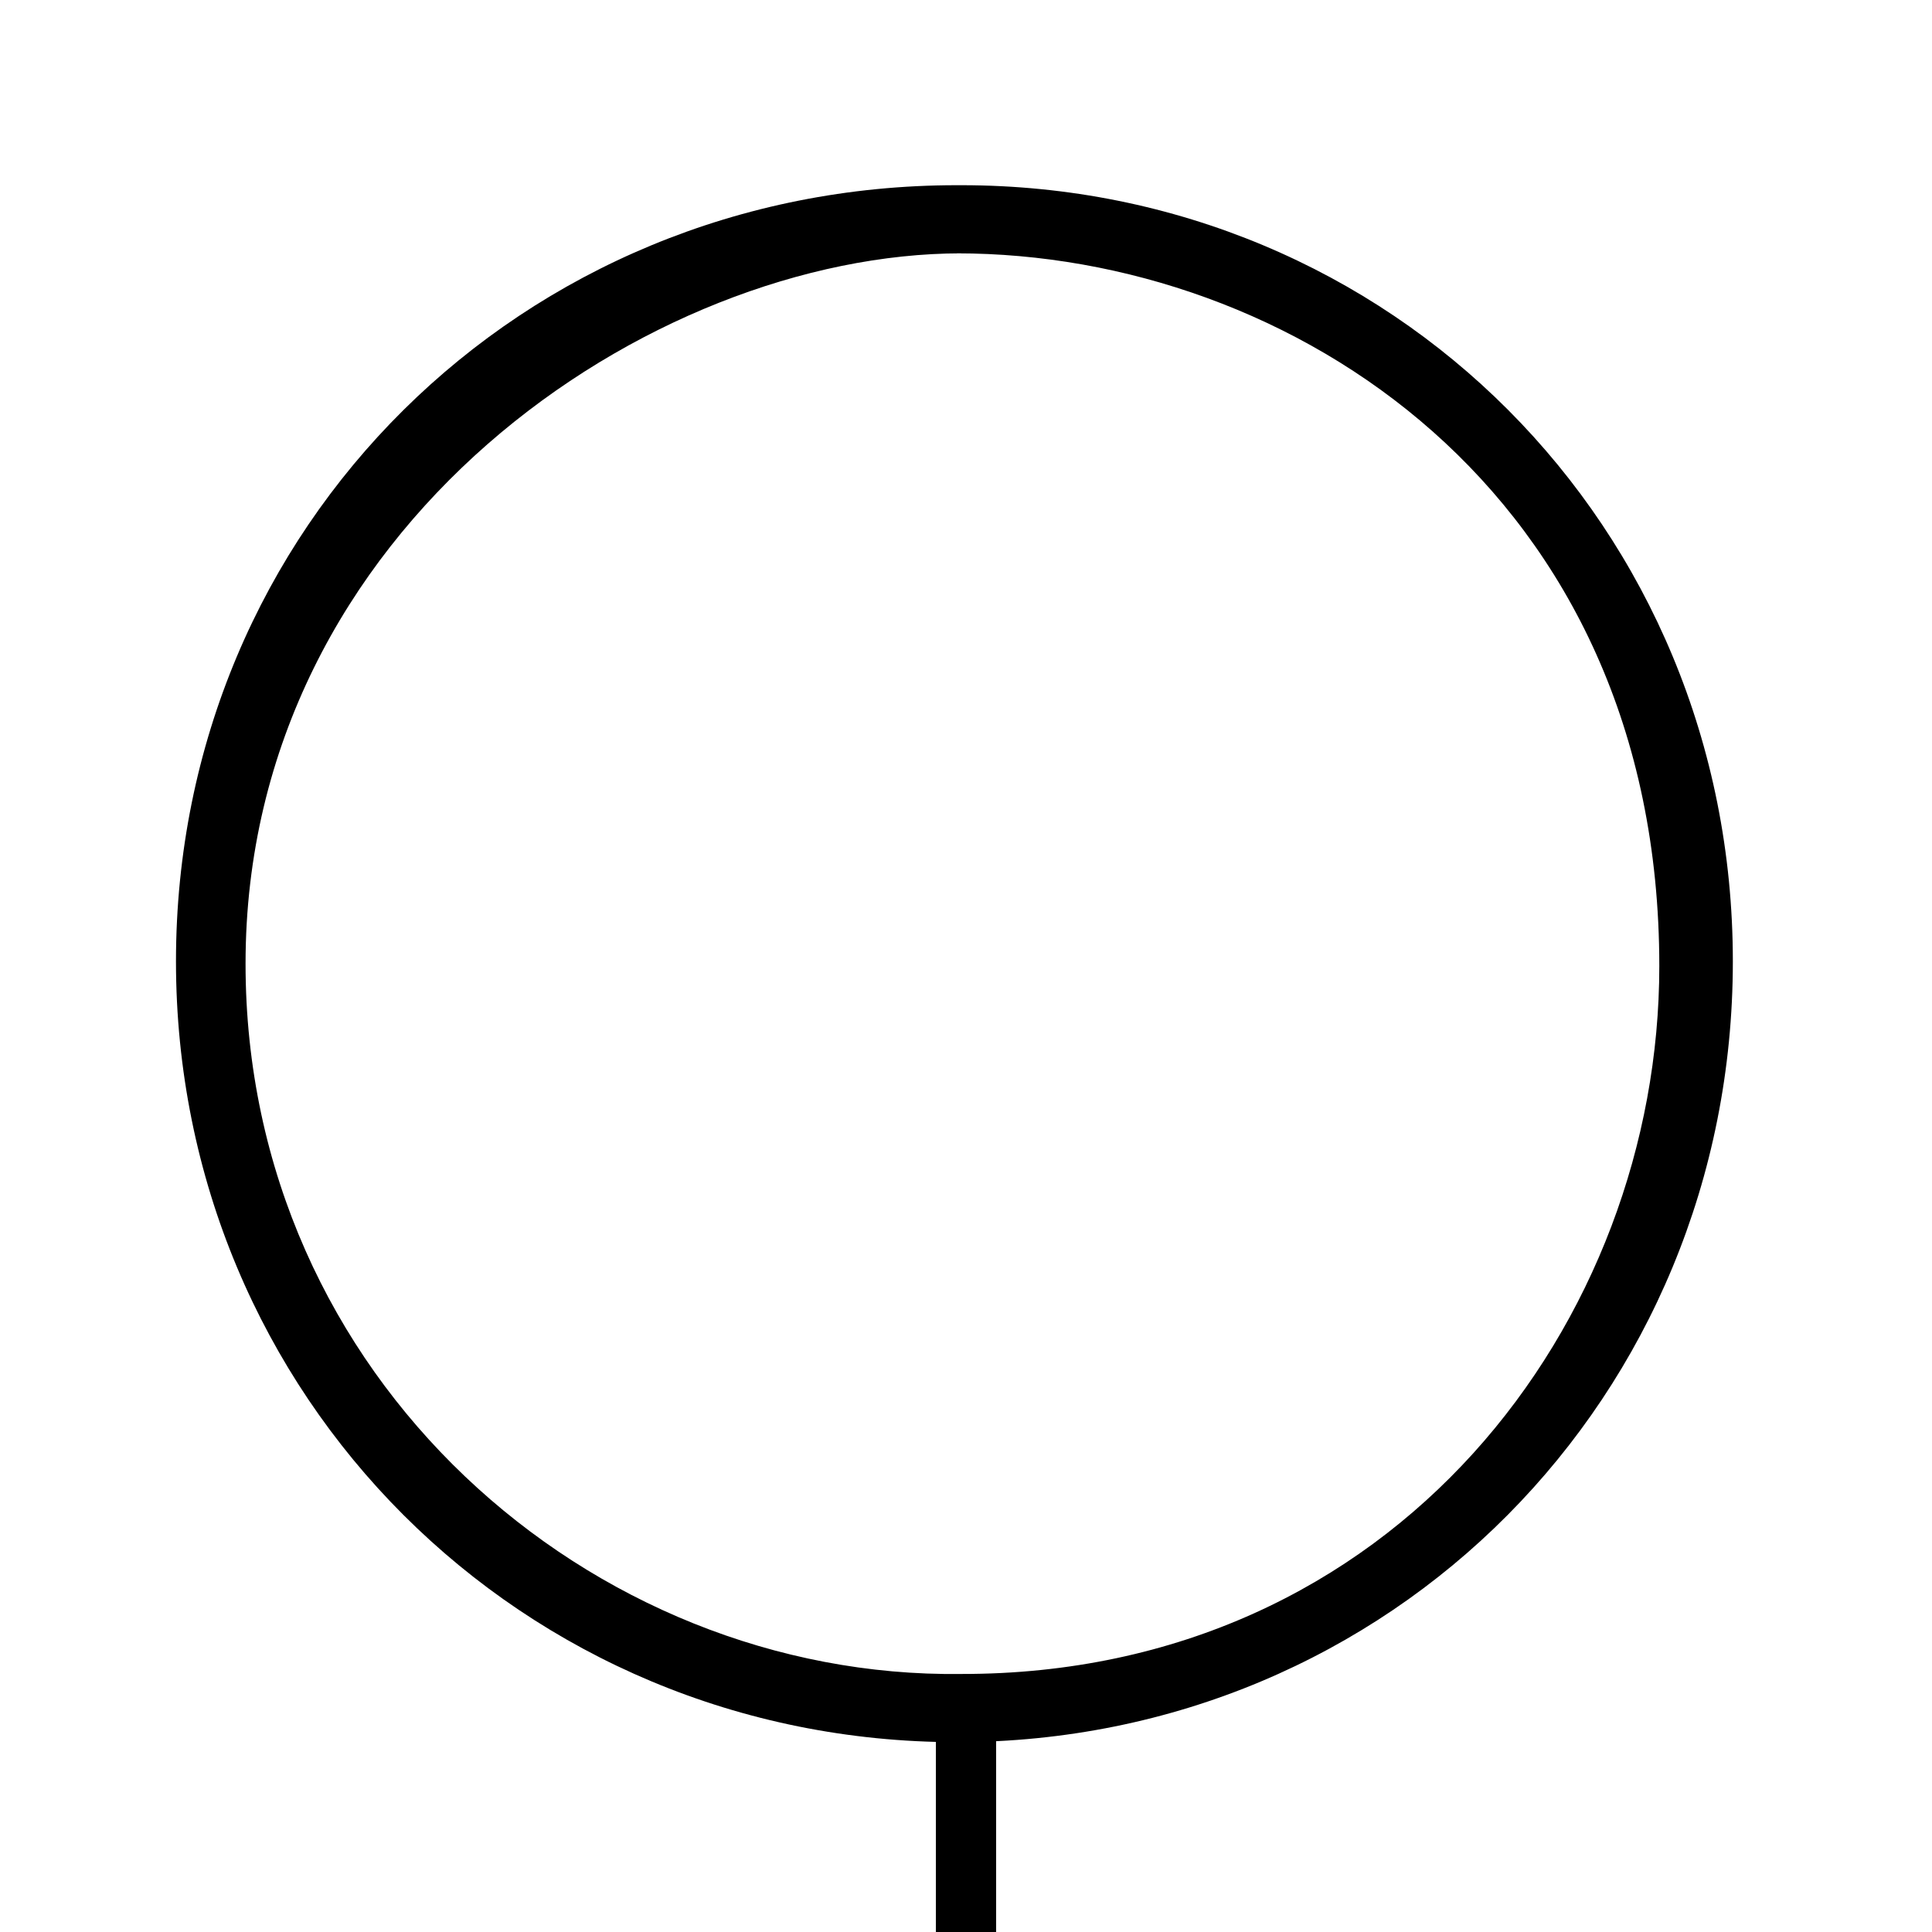 <svg xmlns="http://www.w3.org/2000/svg" width="417" height="417" viewBox="0 0 417 417">
<defs>
    <style>
      .cls-1 {
        fill-rule: evenodd;
      }
    </style>
  </defs>
  <rect x="202" y="366" width="13" height="52"/>
  <path class="cls-1" d="M207.5,39.975c92.724,0,166.515,73.55,166.515,167.519S300.225,376.025,206.5,376.025c-93.74,0-168.517-74.561-168.517-168.531S112.761,39.975,206.5,39.975h1Zm0,14.706C140.712,54.682,53,113.455,53,208c0,89.58,74.72,154.361,154.5,153.307,93.788,0.119,150.642-76.239,150.642-152.789,0-102.573-79.854-153.836-151.642-153.836h1Z"/>
</svg>
